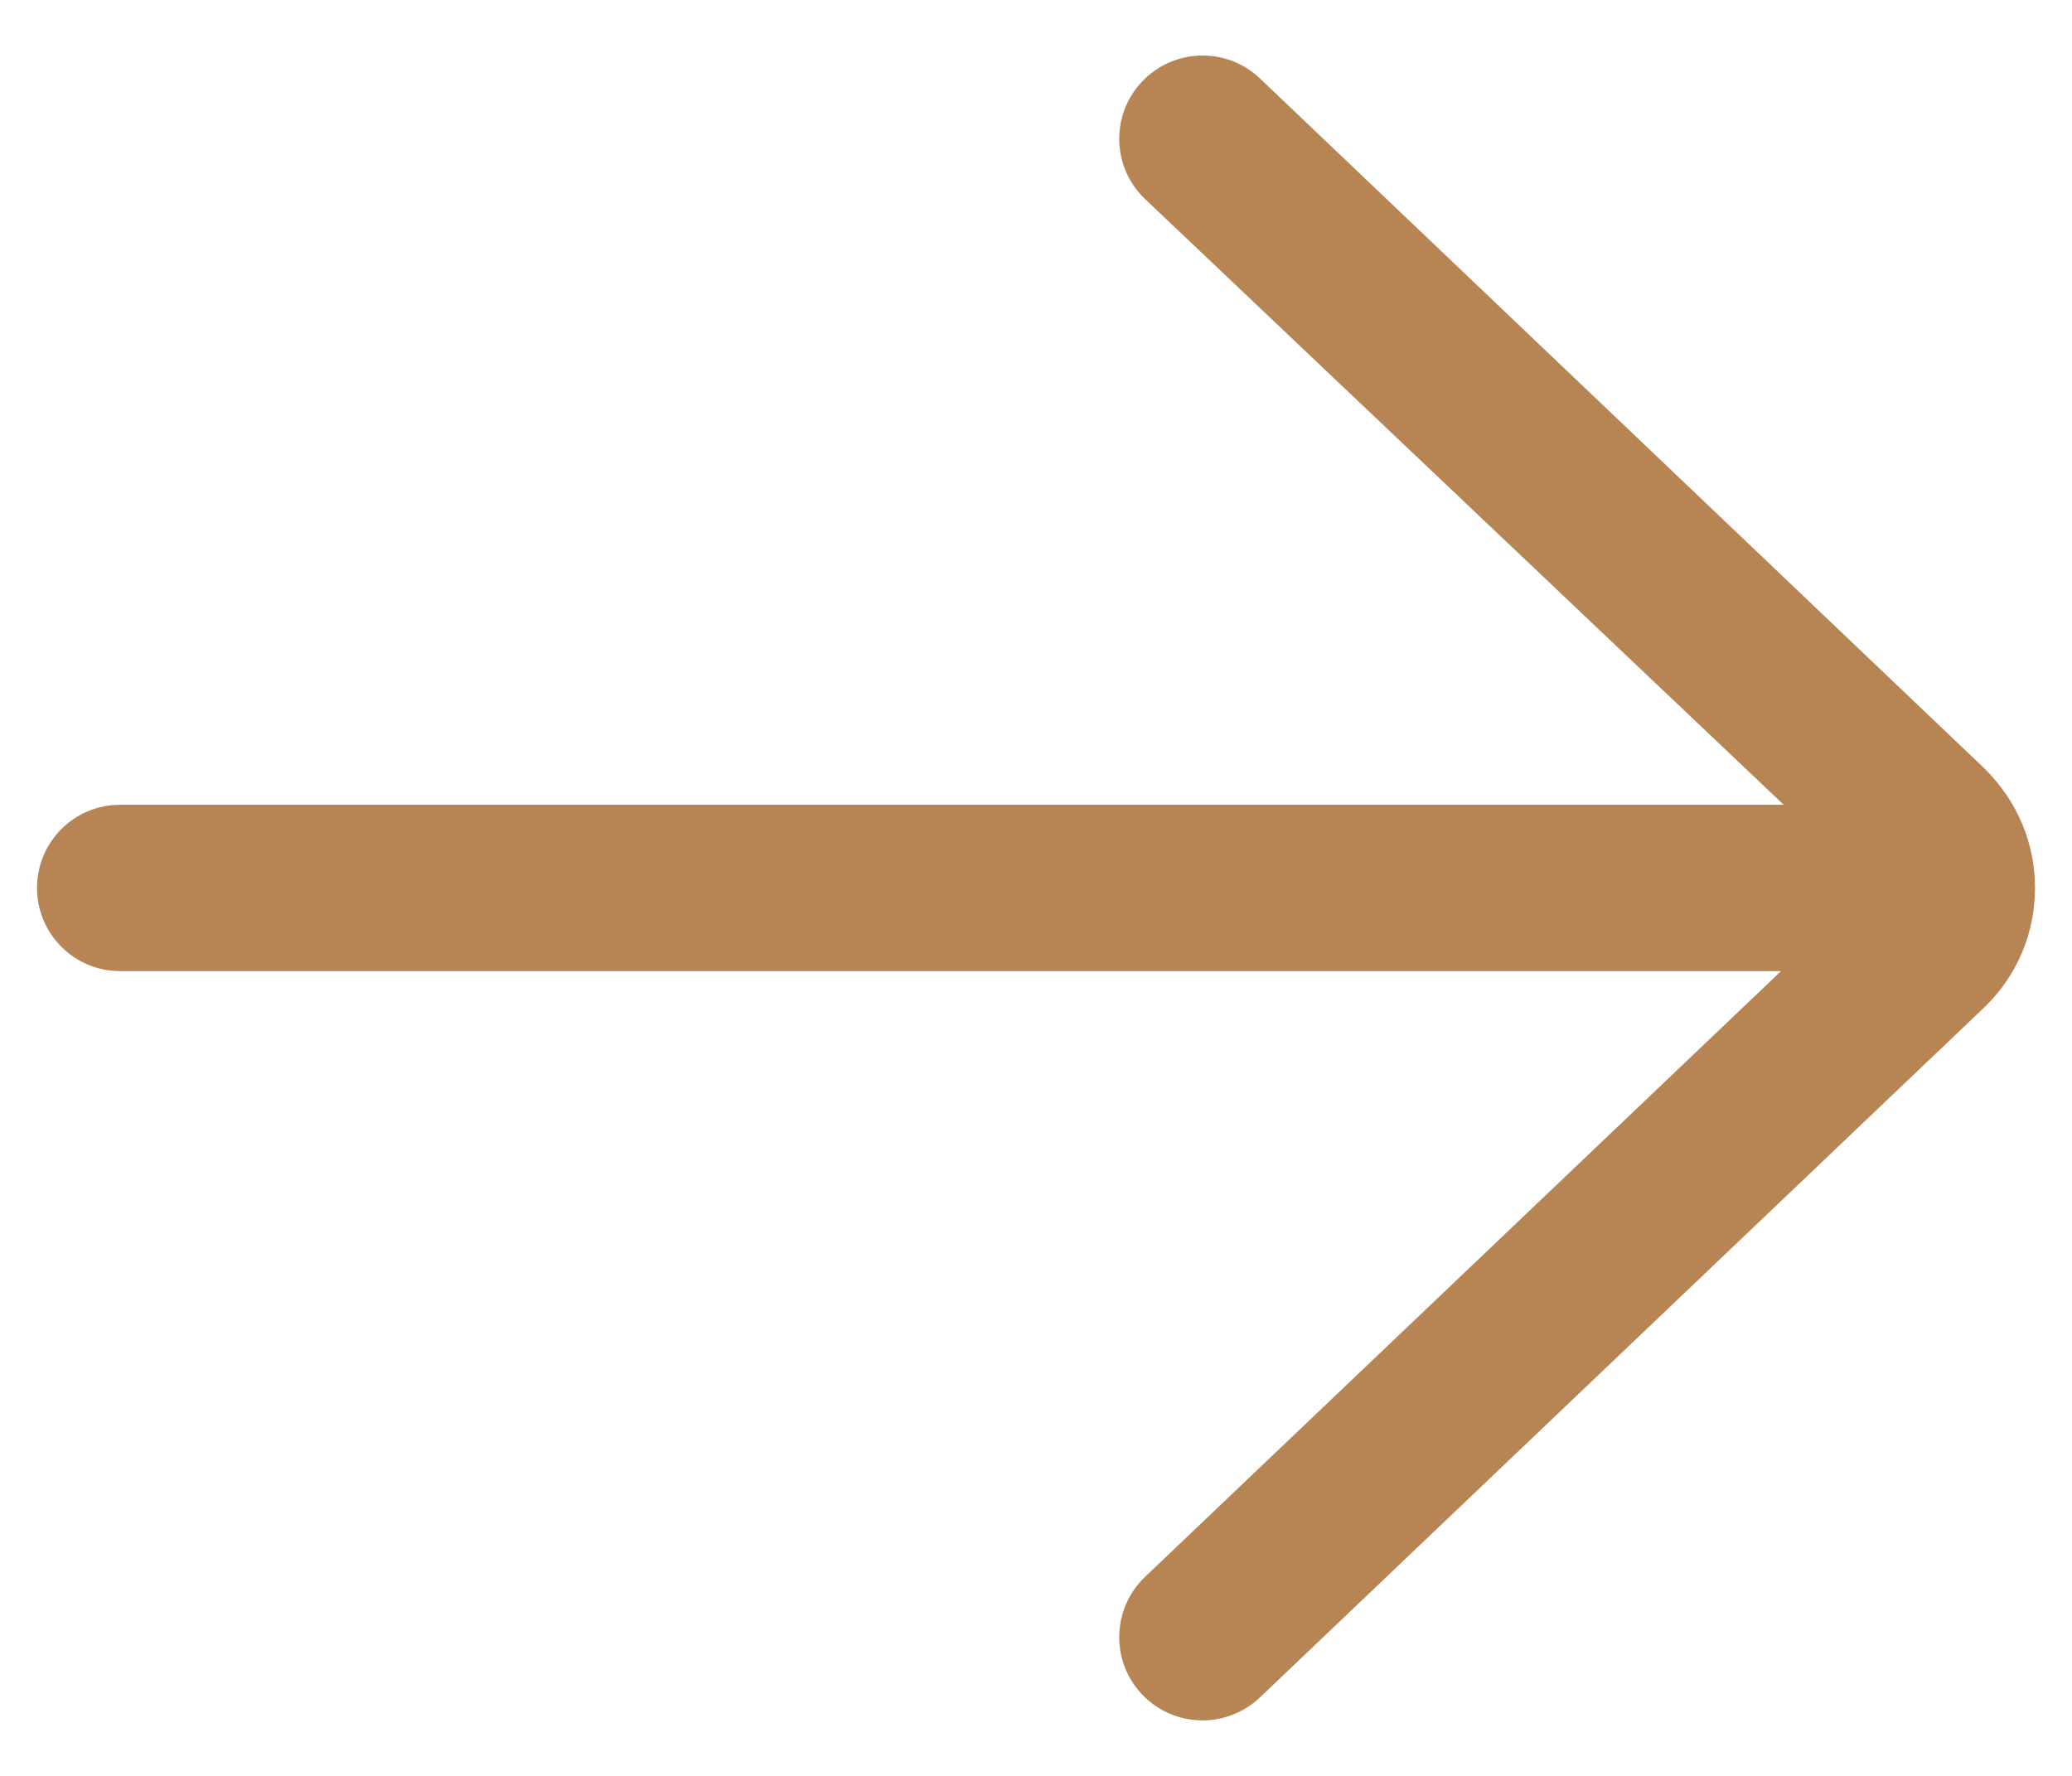 <svg width="14" height="12" viewBox="0 0 14 12" fill="none" xmlns="http://www.w3.org/2000/svg">
<path d="M8.513 0.53C8.288 0.316 7.932 0.325 7.718 0.55C7.503 0.775 7.512 1.131 7.737 1.345L12.052 5.438H0.812C0.502 5.438 0.25 5.689 0.25 6C0.25 6.311 0.502 6.562 0.812 6.562H12.034L7.737 10.655C7.512 10.87 7.503 11.226 7.718 11.451C7.828 11.566 7.976 11.625 8.125 11.625C8.264 11.625 8.404 11.573 8.513 11.47L13.42 6.795C13.633 6.583 13.75 6.301 13.75 6C13.75 5.699 13.633 5.417 13.411 5.195L8.513 0.53Z" fill="#B78454"/>
</svg>
